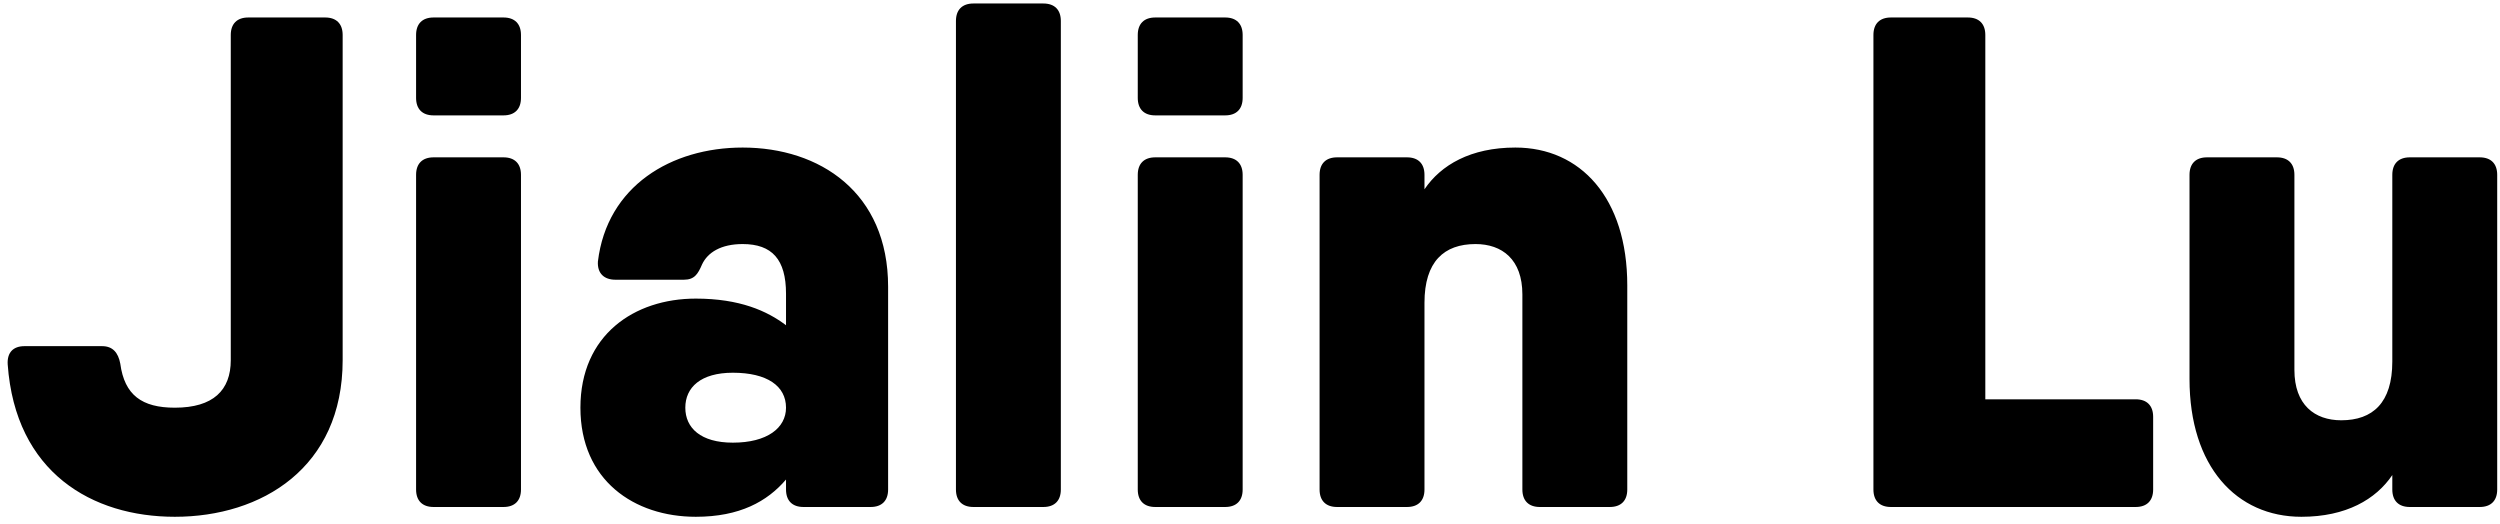 <?xml version="1.0" encoding="UTF-8"?>
<!-- <svg width="180px" height="59px" viewBox="0 0 180 59" version="1.1" xmlns="http://www.w3.org/2000/svg" xmlns:xlink="http://www.w3.org/1999/xlink">
    <g id="logo" stroke="none" stroke-width="1" fill="none" fill-rule="evenodd" transform="translate(-60.000000, -108.000000)">
        <path d="M60,165.703349 L60,111.229665 L80.7491762,111.229665 C95.7007884,111.229665 102.642608,117.857932 102.642608,129.438351 L102.642608,129.743099 C102.642608,141.171145 94.937951,147.342289 81.4357298,147.342289 L75.5618821,147.342289 L75.5618821,165.703349 L60,165.703349 Z M75.5618821,136.676113 L80.0626225,136.676113 C85.0973491,136.676113 87.7672799,134.314317 87.7672799,129.819286 L87.7672799,129.514538 C87.7672799,124.867133 85.0210654,122.962459 80.1389063,122.962459 L75.5618821,122.962459 L75.5618821,136.676113 Z M108.714844,165.703349 L108.714844,125.890197 L122.413041,125.890197 L122.413041,165.703349 L108.714844,165.703349 Z M115.525679,122.083271 C111.24021,122.083271 108.026108,119.114365 108.026108,115.079699 C108.026108,111.045032 111.24021,108 115.525679,108 C119.811149,108 123.101777,111.045032 123.101777,115.079699 C123.101777,119.114365 119.811149,122.083271 115.525679,122.083271 Z M143.535193,166.564593 C134.574444,166.564593 129.5625,162.21959 129.5625,152.843532 L129.5625,135.08238 L129.5625,125.782549 L129.5625,117.473684 L143.155501,117.473684 L143.155501,125.890197 L150.977171,125.890197 L150.977171,135.08238 L143.155501,135.08238 L143.155501,151.547654 C143.155501,154.444322 144.598333,155.7402 147.180244,155.7402 C148.699015,155.7402 149.622782,155.511516 150.837799,155.054147 L150.837799,165.421172 C149.091212,165.87854 146.724612,166.564593 143.535193,166.564593 Z M175.200519,166.564593 C163.335334,166.564593 154.284328,159.640913 154.284328,146.250059 L154.284328,145.641384 C154.284328,132.402698 163.791688,124.794258 175.504754,124.794258 C185.24029,124.794258 194.215238,129.054985 194.975826,141.152404 L182.197935,141.152404 C181.590424,137.424269 179.764591,135.36999 175.809329,135.36999 C171.018659,135.36999 168.203102,138.79452 168.203102,145.489951 L168.203102,146.097117 C168.203102,152.79331 171.018659,156.597537 175.809329,156.597537 C179.764591,156.597537 181.590424,154.315005 182.09728,149.978194 L194.988692,149.978194 C194.608398,160.021335 188.054469,166.564593 175.200519,166.564593 Z M200.157159,165.703349 L200.157159,111.229665 L213.819742,111.229665 L213.819742,132.313273 C215.956906,128.206066 220.307561,124.859452 226.948035,124.859452 C234.65709,124.859452 240,129.651194 240,139.843154 L240,165.703349 L226.337417,165.703349 L226.337417,142.581292 C226.337417,138.093788 224.581889,135.888065 220.61287,135.888065 C216.567524,135.888065 213.819742,138.321966 213.819742,143.417945 L213.819742,165.703349 L200.157159,165.703349 Z" id="pitch-logo" fill="#383c43"></path>
    </g>
</svg>
 -->

<svg width="286px" height="60px" viewBox="-143 25 286 60" version="1.1" xmlns="http://www.w3.org/2000/svg" xmlns:xlink="http://www.w3.org/1999/xlink">
    <!-- Generator: Sketch 42 (36781) - http://www.bohemiancoding.com/sketch -->
    <desc>Created with Sketch.</desc>
    <defs></defs>
    <path d="M-123,84.12 C-113.08,84.12 -103.8,78.52 -103.8,66.2 L-103.8,29 C-103.8,27.72 -104.52,27 -105.8,27 L-114.6,27 C-115.88,27 -116.6,27.72 -116.6,29 L-116.6,66.2 C-116.6,69.64 -118.6,71.64 -123,71.64 C-126.76,71.64 -128.76,70.2 -129.24,66.6 C-129.48,65.32 -130.12,64.6 -131.32,64.6 L-140.2,64.6 C-141.48,64.6 -142.2,65.32 -142.12,66.68 C-141.24,79.08 -132.44,84.12 -123,84.12 Z M-93.4,38.2 L-85.4,38.2 C-84.12,38.2 -83.4,37.48 -83.4,36.2 L-83.4,29 C-83.4,27.72 -84.12,27 -85.4,27 L-93.4,27 C-94.68,27 -95.4,27.72 -95.4,29 L-95.4,36.2 C-95.4,37.48 -94.68,38.2 -93.4,38.2 Z M-93.4,83 L-85.4,83 C-84.12,83 -83.4,82.28 -83.4,81 L-83.4,45 C-83.4,43.72 -84.12,43 -85.4,43 L-93.4,43 C-94.68,43 -95.4,43.72 -95.4,45 L-95.4,81 C-95.4,82.28 -94.68,83 -93.4,83 Z M-58.04,41.88 C-49.24,41.88 -41.4,47 -41.4,57.8 L-41.4,81 C-41.4,82.28 -42.12,83 -43.4,83 L-51.08,83 C-52.36,83 -53.08,82.28 -53.08,81 L-53.08,79.858 C-55.225,82.368 -58.374,84.12 -63.4,84.12 C-70.44,84.12 -76.6,79.96 -76.6,71.64 C-76.6,63.32 -70.44,59.16 -63.4,59.16 C-58.374,59.16 -55.225,60.578 -53.08,62.21 L-53.08,58.6 C-53.08,54.68 -54.68,52.92 -58.04,52.92 C-60.52,52.92 -62.04,53.88 -62.68,55.24 C-63.16,56.36 -63.56,57 -64.76,57 L-72.6,57 C-73.88,57 -74.68,56.28 -74.6,54.92 C-73.56,46.28 -66.2,41.88 -58.04,41.88 L-58.04,41.88 Z M-59.16,75.64 C-55.24,75.64 -53.08,73.96 -53.08,71.64 C-53.08,69.16 -55.24,67.64 -59.16,67.64 C-62.84,67.64 -64.6,69.32 -64.6,71.64 C-64.6,73.96 -62.84,75.64 -59.16,75.64 Z M-31.64,83 L-23.64,83 C-22.36,83 -21.64,82.28 -21.64,81 L-21.64,27.4 C-21.64,26.12 -22.36,25.4 -23.64,25.4 L-31.64,25.4 C-32.92,25.4 -33.64,26.12 -33.64,27.4 L-33.64,81 C-33.64,82.28 -32.92,83 -31.64,83 Z M-10.84,38.2 L-2.84,38.2 C-1.56,38.2 -0.84,37.48 -0.84,36.2 L-0.84,29 C-0.84,27.72 -1.56,27 -2.84,27 L-10.84,27 C-12.12,27 -12.84,27.72 -12.84,29 L-12.84,36.2 C-12.84,37.48 -12.12,38.2 -10.84,38.2 Z M-10.84,83 L-2.84,83 C-1.56,83 -0.84,82.28 -0.84,81 L-0.84,45 C-0.84,43.72 -1.56,43 -2.84,43 L-10.84,43 C-12.12,43 -12.84,43.72 -12.84,45 L-12.84,81 C-12.84,82.28 -12.12,83 -10.84,83 Z M30.36,41.88 C25.246,41.88 21.84,43.874 19.96,46.654 L19.96,45 C19.96,43.72 19.24,43 17.96,43 L9.96,43 C8.68,43 7.96,43.72 7.96,45 L7.96,81 C7.96,82.28 8.68,83 9.96,83 L17.96,83 C19.24,83 19.96,82.28 19.96,81 L19.96,59.64 C19.96,54.92 22.2,52.92 25.8,52.92 C28.84,52.92 31.16,54.68 31.16,58.68 L31.16,81 C31.16,82.28 31.88,83 33.16,83 L41.16,83 C42.44,83 43.16,82.28 43.16,81 L43.16,57.64 C43.16,47.64 37.8,41.88 30.36,41.88 Z M101.32,70.68 L84.12,70.68 L84.12,29 C84.12,27.72 83.4,27 82.12,27 L73.32,27 C72.04,27 71.32,27.72 71.32,29 L71.32,81 C71.32,82.28 72.04,83 73.32,83 L101.32,83 C102.6,83 103.32,82.28 103.32,81 L103.32,72.68 C103.32,71.4 102.6,70.68 101.32,70.68 Z M140.68,43 L132.68,43 C131.4,43 130.68,43.72 130.68,45 L130.68,66.36 C130.68,71.08 128.44,73.08 124.84,73.08 C121.8,73.08 119.48,71.32 119.48,67.32 L119.48,45 C119.48,43.72 118.76,43 117.48,43 L109.48,43 C108.2,43 107.48,43.72 107.48,45 L107.48,68.36 C107.48,78.36 112.84,84.12 120.28,84.12 C125.394,84.12 128.8,82.126 130.68,79.346 L130.68,81 C130.68,82.28 131.4,83 132.68,83 L140.68,83 C141.96,83 142.68,82.28 142.68,81 L142.68,45 C142.68,43.72 141.96,43 140.68,43 Z" id="Jialin-Lu" stroke="none" fill="#000000" fill-rule="evenodd"></path>
</svg>